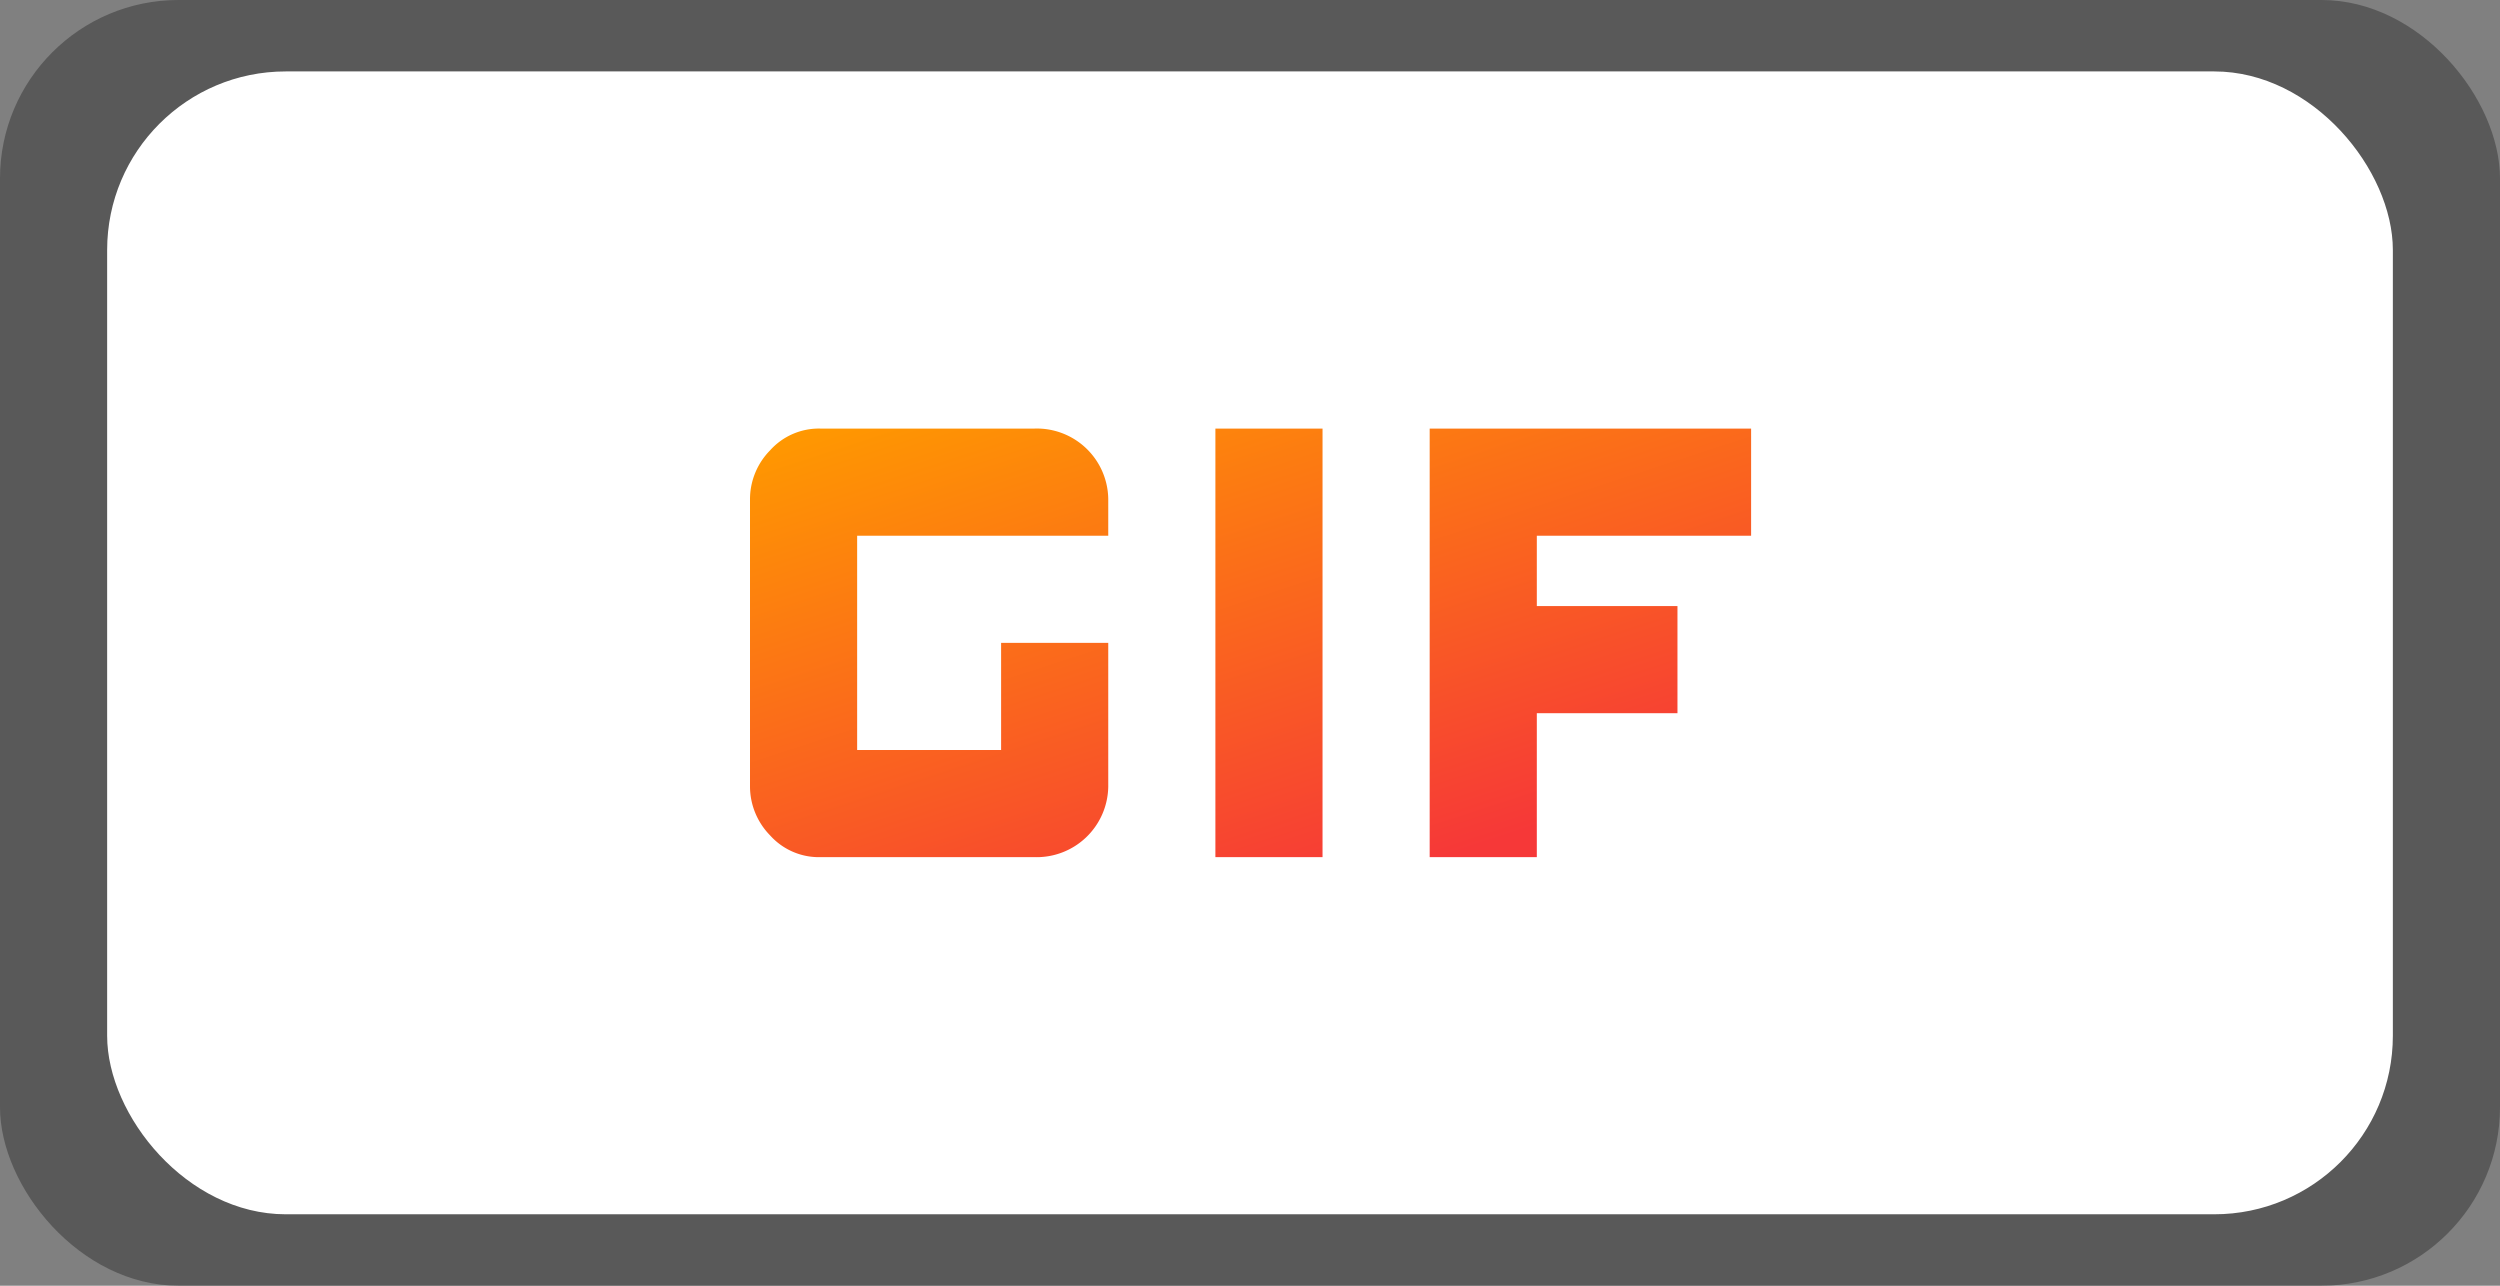 <svg xmlns="http://www.w3.org/2000/svg" xmlns:xlink="http://www.w3.org/1999/xlink" width="70" height="36" viewBox="0 0 70 36">
  <rect x="0" y="0" width="70" height="36" fill="#808080" stroke="none"/>
  <defs>
    <linearGradient id="linear-gradient" x1="0.043" x2="0.767" y2="0.943" gradientUnits="objectBoundingBox">
      <stop offset="0" stop-color="#f90"/>
      <stop offset="1" stop-color="#f63838"/>
    </linearGradient>
  </defs>
  <g id="GIF" transform="translate(-118 -71)">
    <rect id="Rectangle_160" data-name="Rectangle 160" width="70" height="36" rx="5" transform="translate(118 71)" fill="#333" opacity="0.5"/>
    <rect id="Rectangle_161" data-name="Rectangle 161" width="64" height="32" rx="5" transform="translate(121 73)" fill="#fff"/>
    <path id="gif-2" data-name="gif" d="M13.031,12h3V24h-3ZM7.968,12a2,2,0,0,1,2.063,1.968V15H3v6H7.031V18h3V22.03A2.005,2.005,0,0,1,7.969,24h-6a1.833,1.833,0,0,1-1.406-.609A1.962,1.962,0,0,1,0,22.031V13.968a1.955,1.955,0,0,1,.563-1.359A1.835,1.835,0,0,1,1.969,12h6Zm20.063,3h-6v1.969h3.938v3H22.031V24h-3V12h9Z" transform="translate(139 71)" fill="url(#linear-gradient)"/>
  </g>
</svg>
